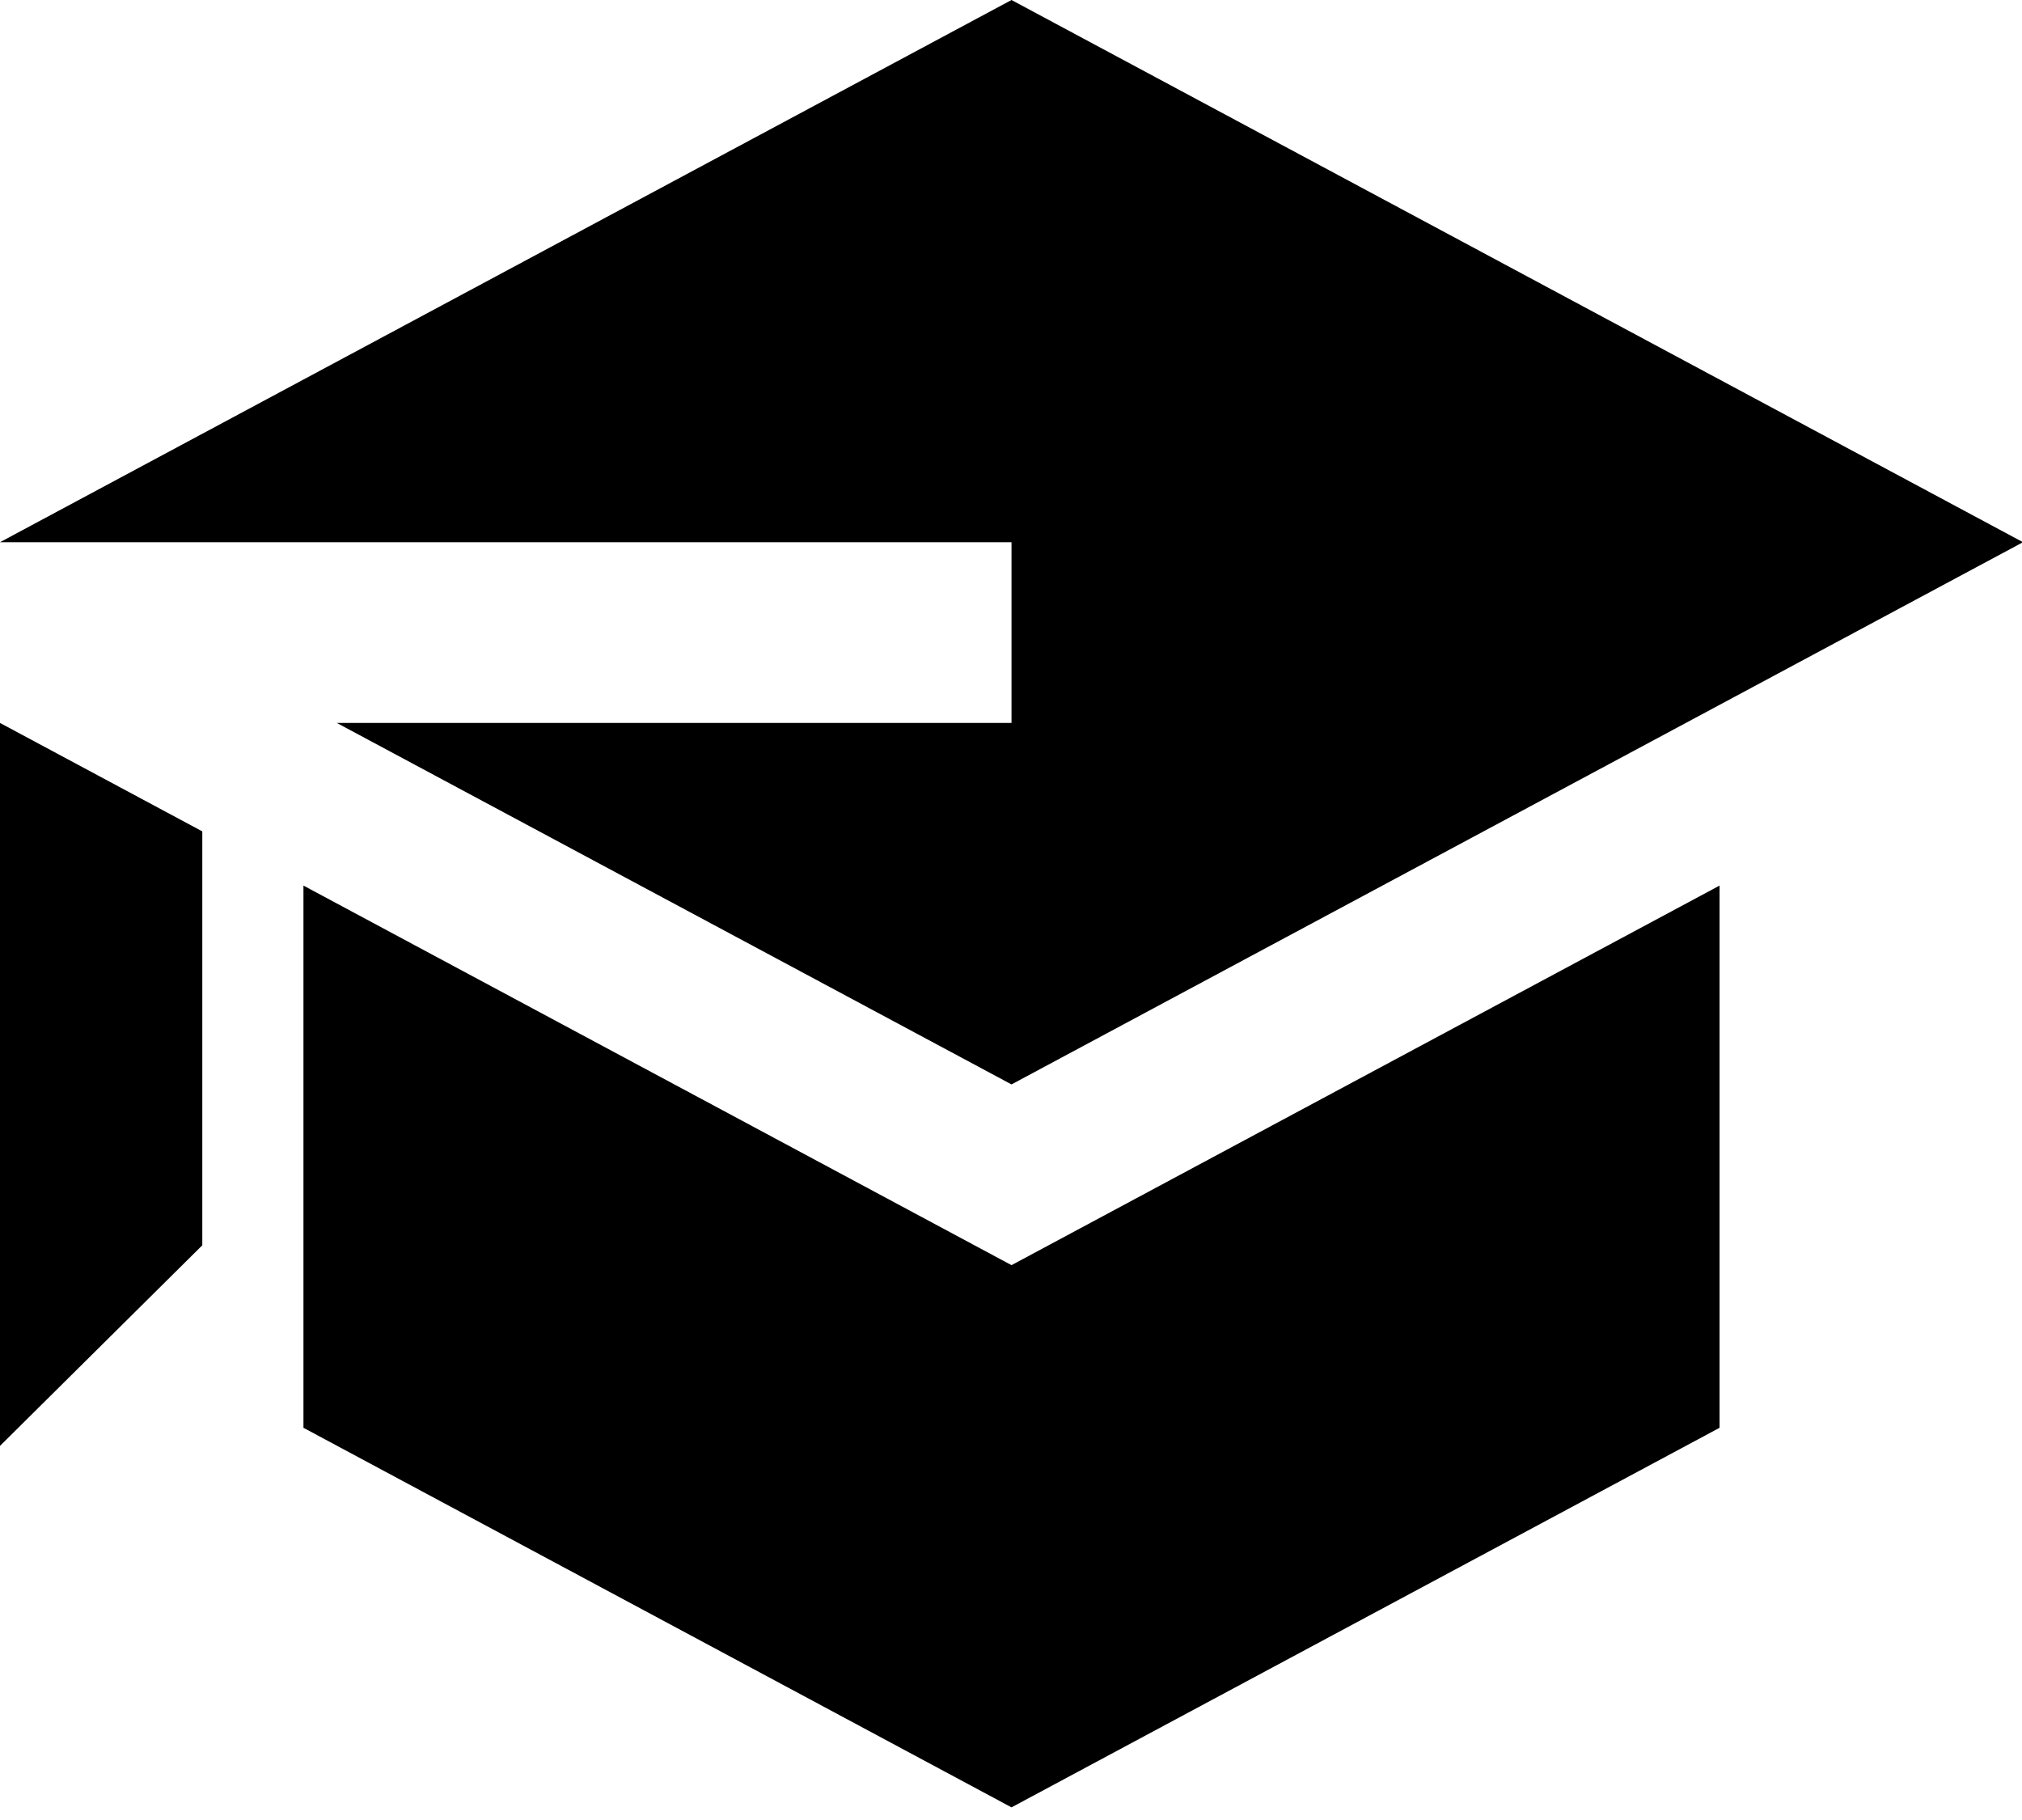 <svg width="40" height="36" viewBox="0 0 40 36" fill="none" xmlns="http://www.w3.org/2000/svg">
<g id="zondicons:education" clip-path="url(#clip0_3_1024)">
<path id="Vector" d="M6.663 14.3L20.01 21.45L40.02 10.725L20.01 0L0 10.725H20.01V14.3H6.663ZM0 14.3V28.6L4.002 24.632V16.445L0 14.3ZM20.01 35.75L10.005 30.387L6.003 28.242V17.517L20.01 25.025L34.017 17.517V28.242L20.01 35.75Z" fill="black"/>
</g>
<defs>
<clipPath id="clip0_3_1024">
<rect width="40.02" height="35.75" fill="white"/>
</clipPath>
</defs>
</svg>
